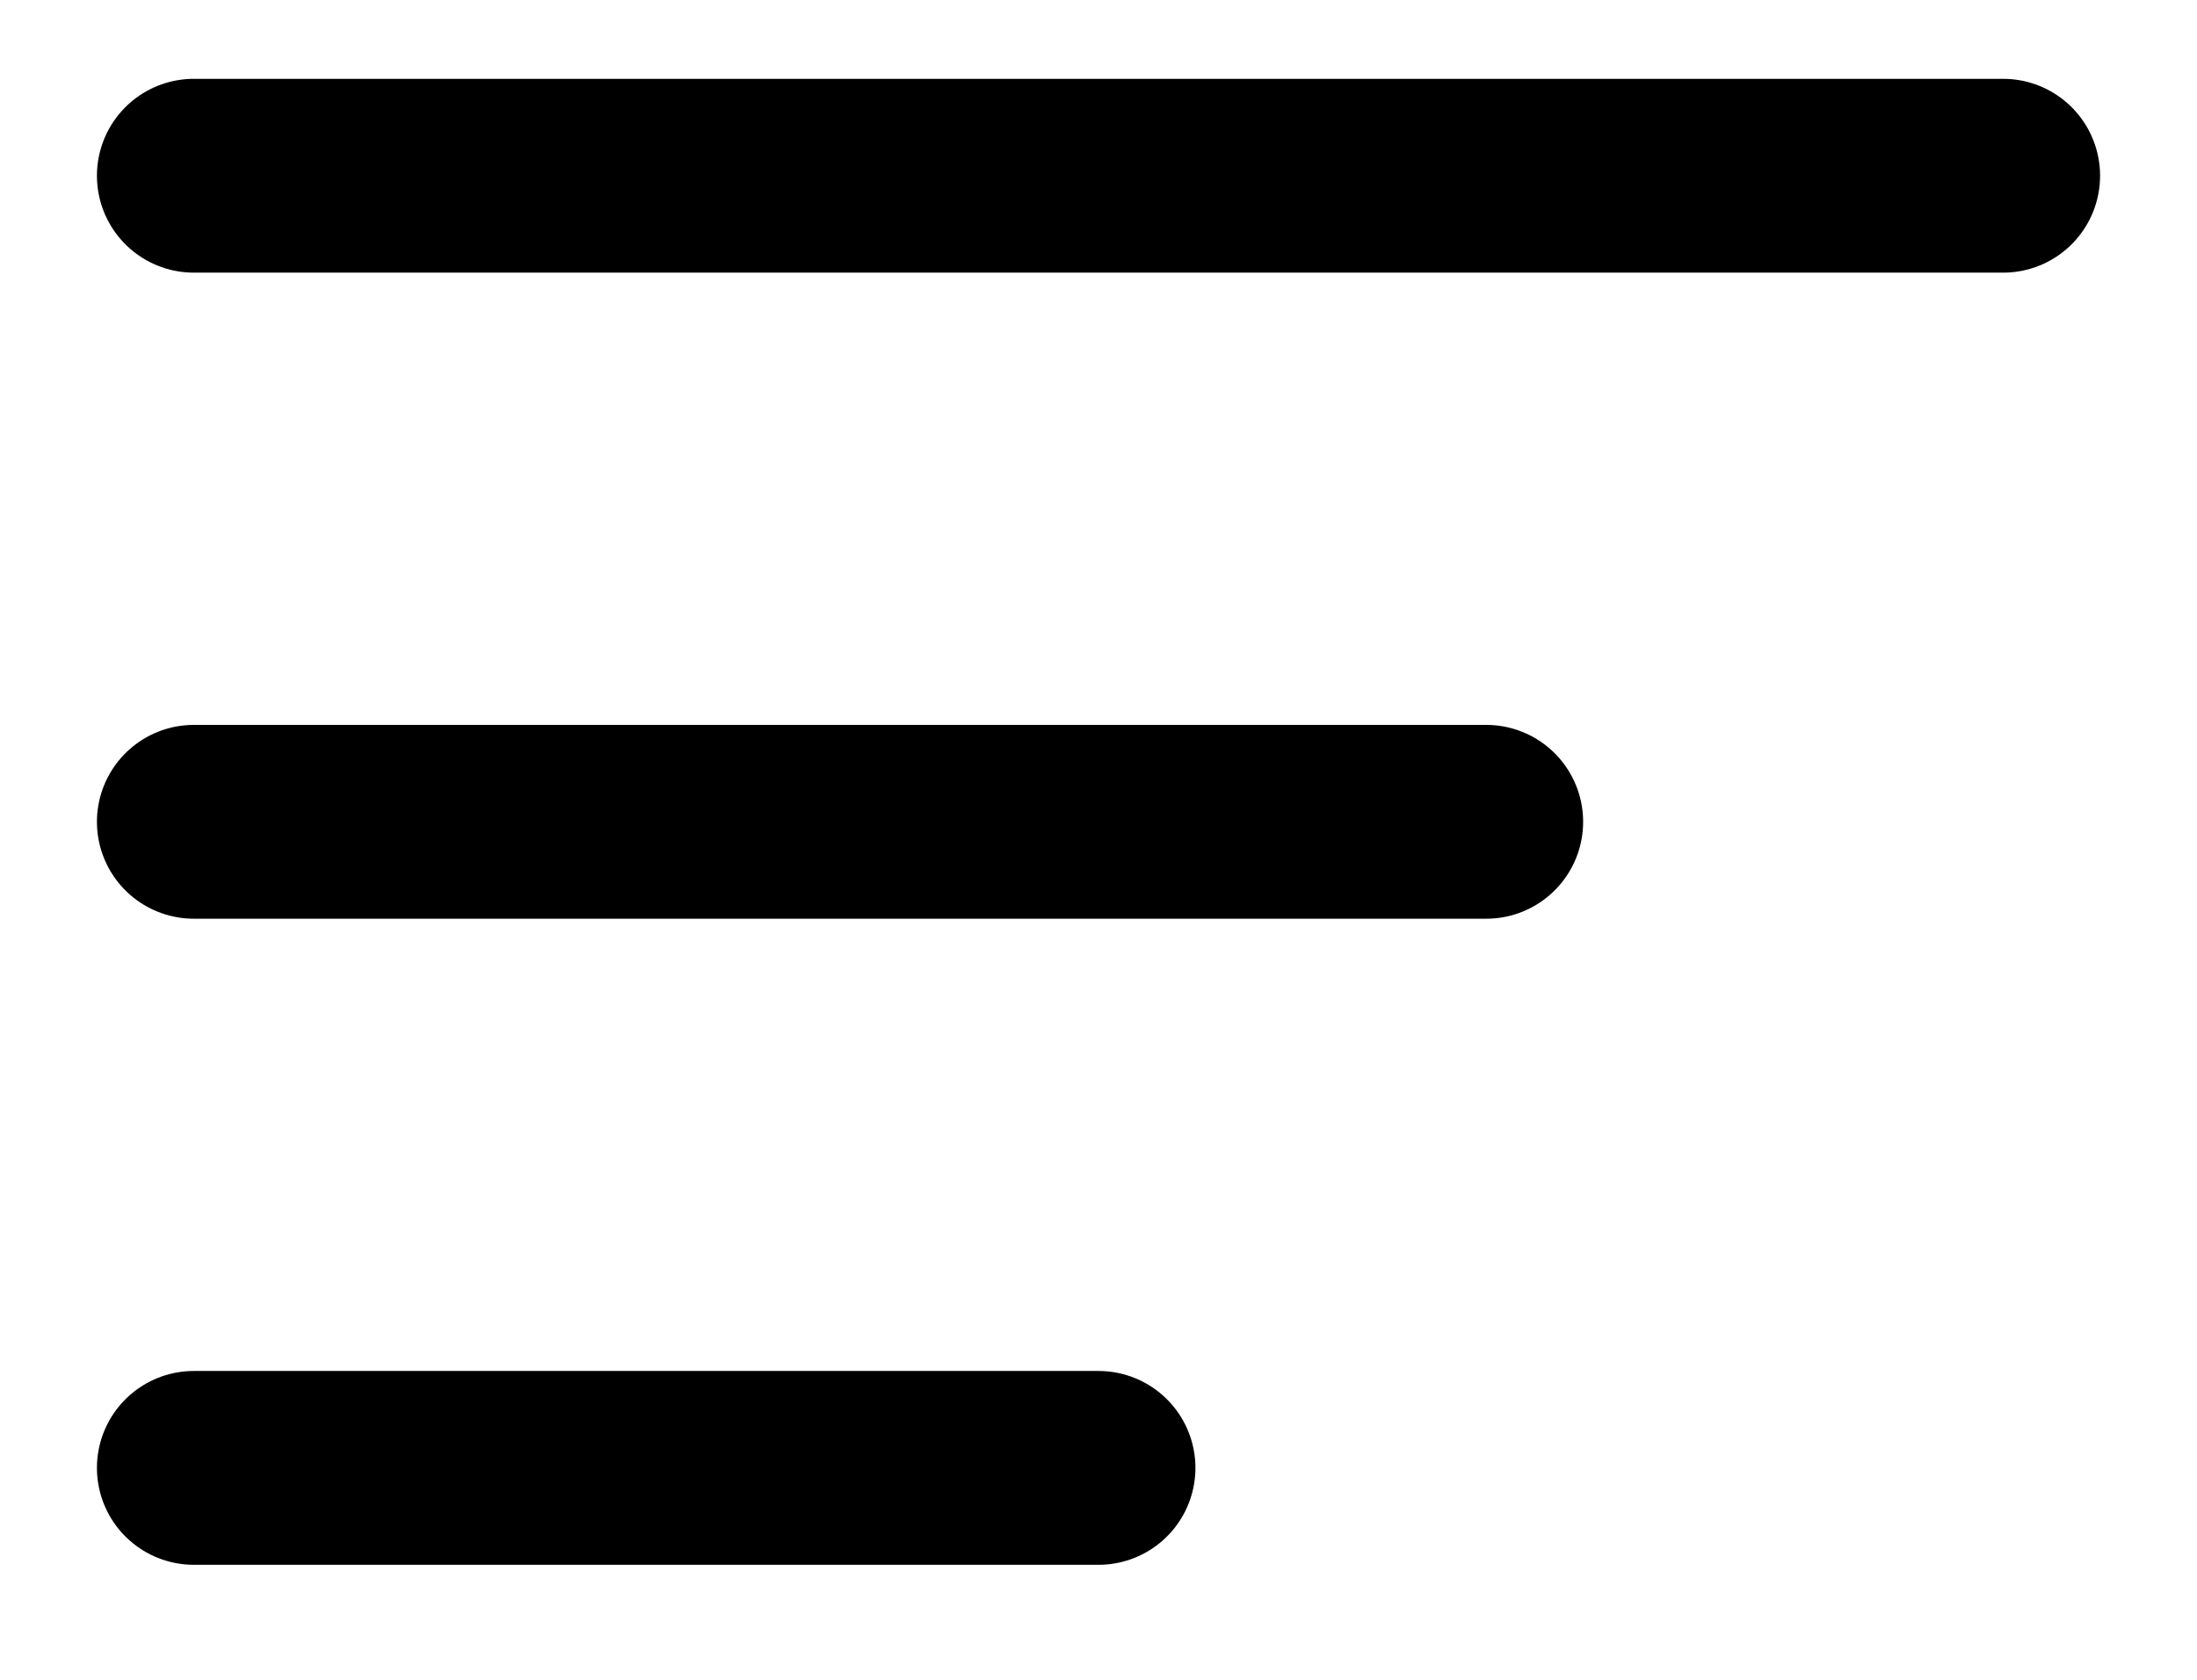 <svg width="17" height="13" viewBox="0 0 17 13" fill="none" xmlns="http://www.w3.org/2000/svg">
<path d="M15.5 1.36L1.5 1.36M11.5 6.36H1.5M8.5 11.36H1.5" stroke="currentColor" stroke-width="1.5" stroke-linecap="round"/>
</svg>
